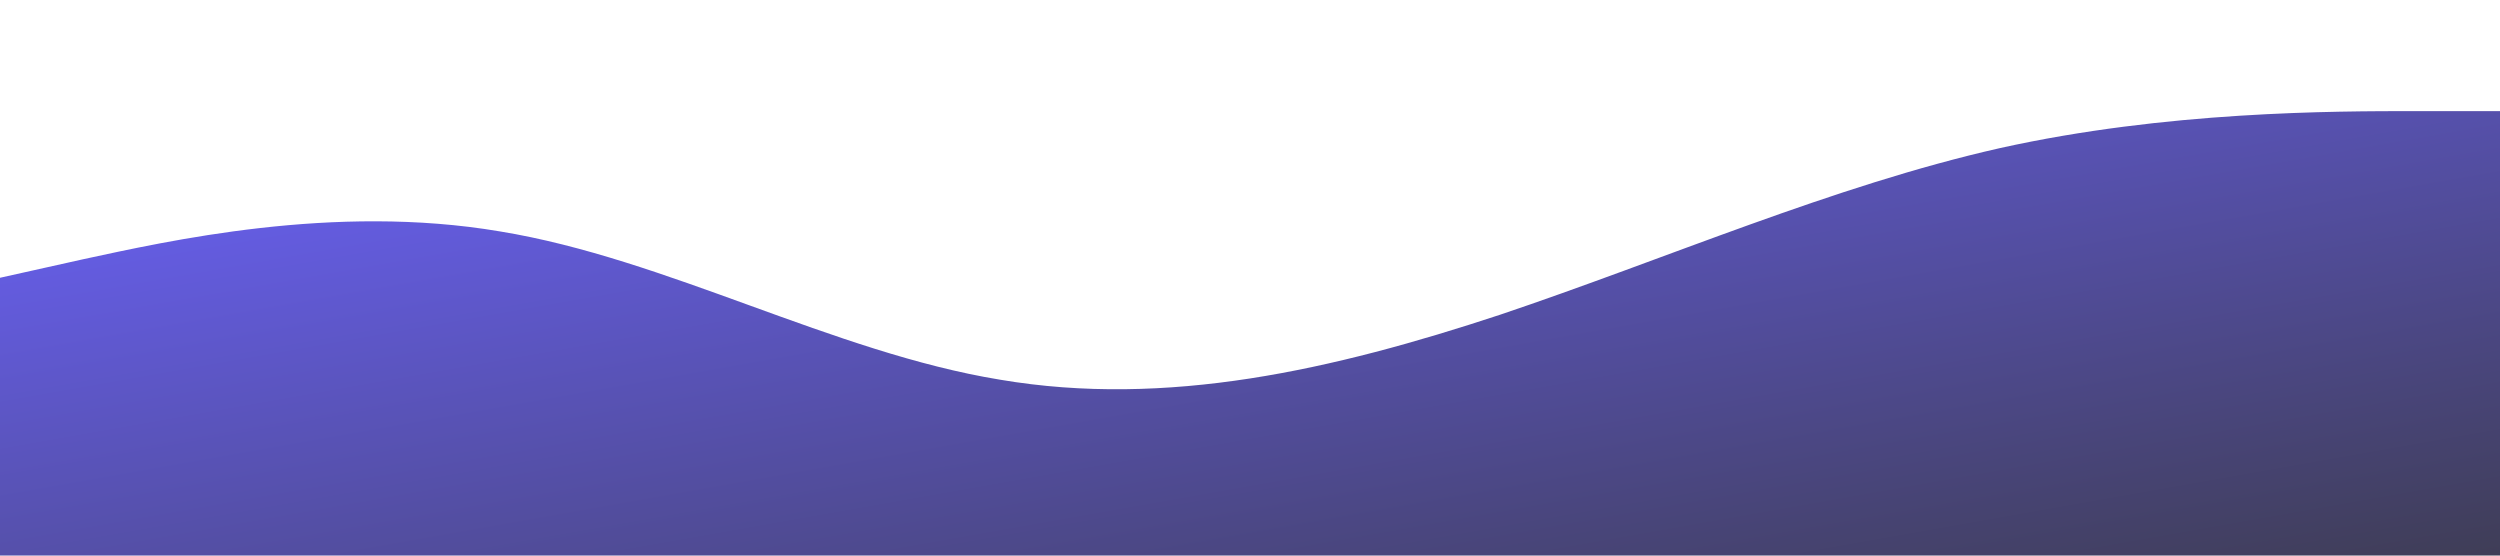 <svg xmlns="http://www.w3.org/2000/svg" width="100%" height="100%" viewBox="0 0 1440 320">
  <defs>
    <linearGradient id="gradient" x1="0%" y1="0%" x2="100%" y2="100%">
      <stop offset="0%" style="stop-color:#6C63FF; stop-opacity:1" />
      <stop offset="100%" style="stop-color:#3F3D56; stop-opacity:1" />
    </linearGradient>
  </defs>
  <path fill="url(#gradient)" fill-opacity="1"
    d="M0,160L48,149.3C96,139,192,117,288,133.3C384,149,480,203,576,218.7C672,235,768,213,864,181.3C960,149,1056,107,1152,85.3C1248,64,1344,64,1392,64L1440,64L1440,320L1392,320C1344,320,1248,320,1152,320C1056,320,960,320,864,320C768,320,672,320,576,320C480,320,384,320,288,320C192,320,96,320,48,320L0,320Z">
  </path>
</svg>
